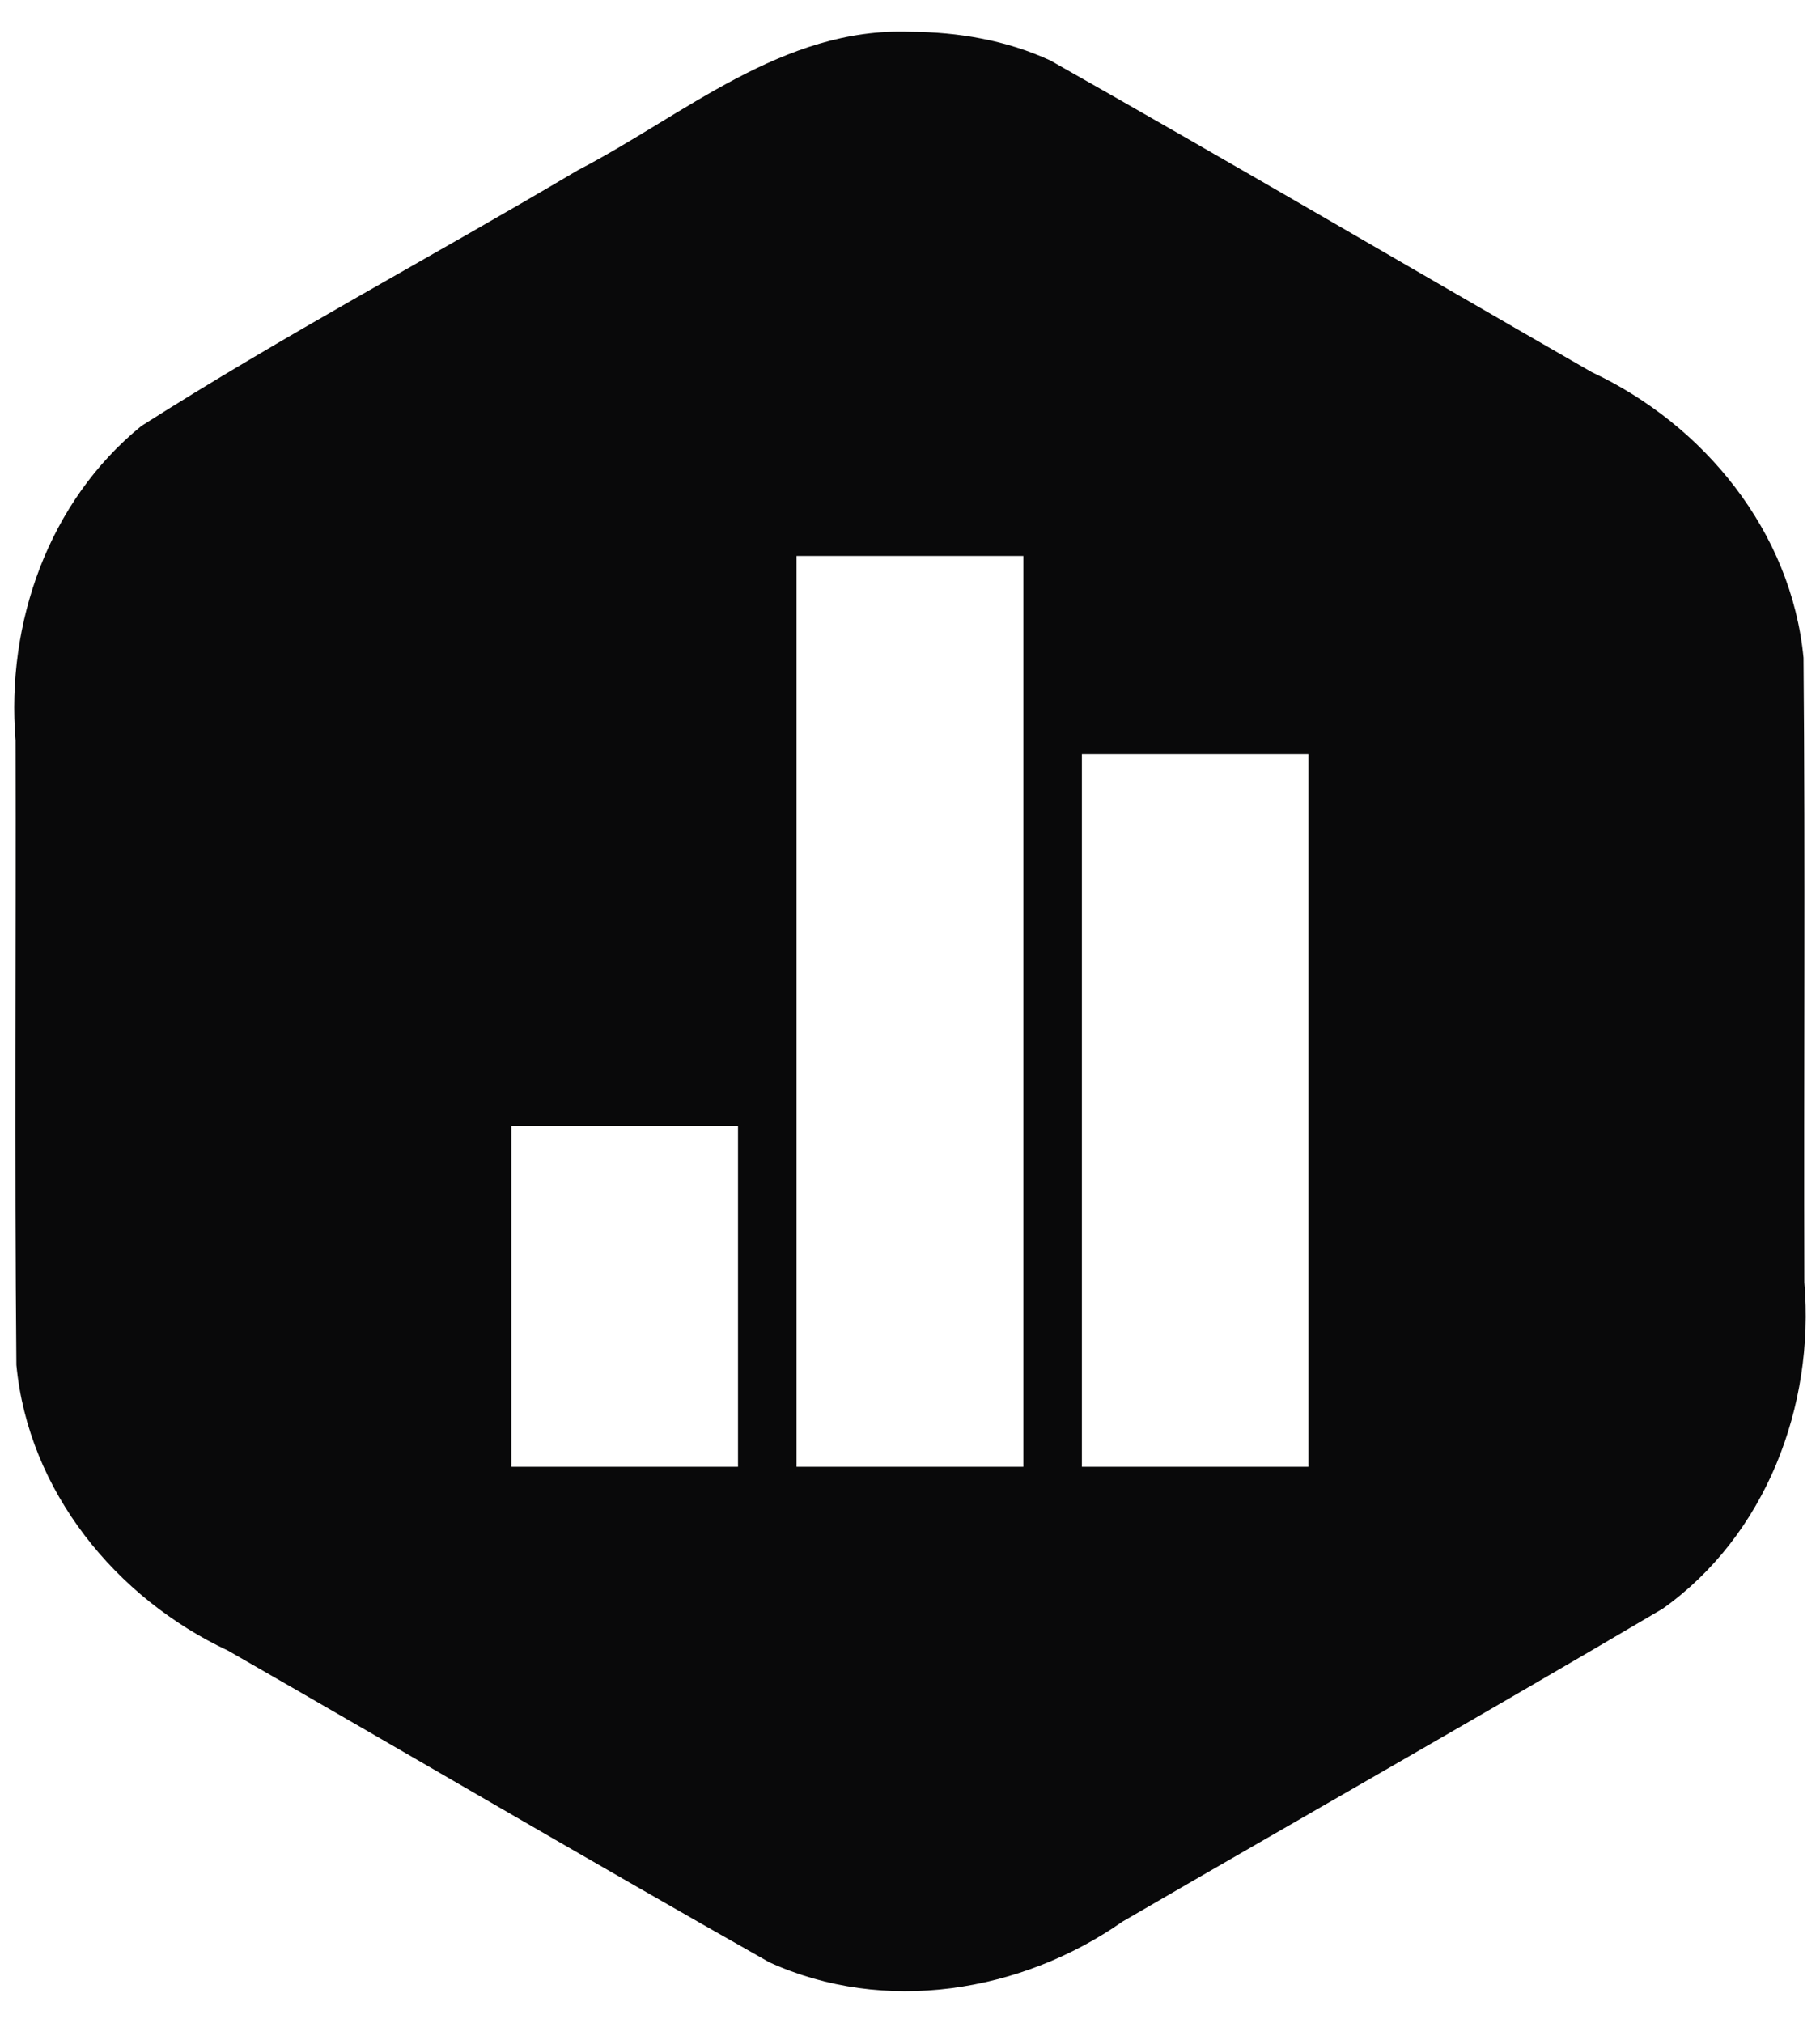 <svg width="18" height="20" viewBox="0 0 18 20" fill="none" xmlns="http://www.w3.org/2000/svg">
<path d="M8.999 0.314C7.742 0.268 6.769 1.137 5.715 1.683C4.281 2.533 2.804 3.317 1.399 4.211C0.48 4.958 0.058 6.16 0.154 7.321C0.159 9.379 0.143 11.438 0.162 13.496C0.281 14.742 1.145 15.8 2.257 16.321C4.042 17.345 5.817 18.389 7.608 19.401C8.747 19.92 10.095 19.702 11.102 18.999C12.882 17.966 14.673 16.95 16.445 15.905C17.465 15.179 17.949 13.902 17.845 12.678C17.839 10.62 17.855 8.561 17.837 6.503C17.717 5.257 16.854 4.2 15.742 3.679C13.957 2.654 12.182 1.612 10.39 0.599C9.957 0.398 9.475 0.316 8.999 0.314L8.999 0.314ZM7.878 5.497H10.121V14.502H7.878V5.497ZM10.7 7.457H12.941V14.502H10.7V7.457ZM5.057 11.132H7.299V14.502H5.057V11.132V11.132Z" fill="#09090A"/>
</svg>
